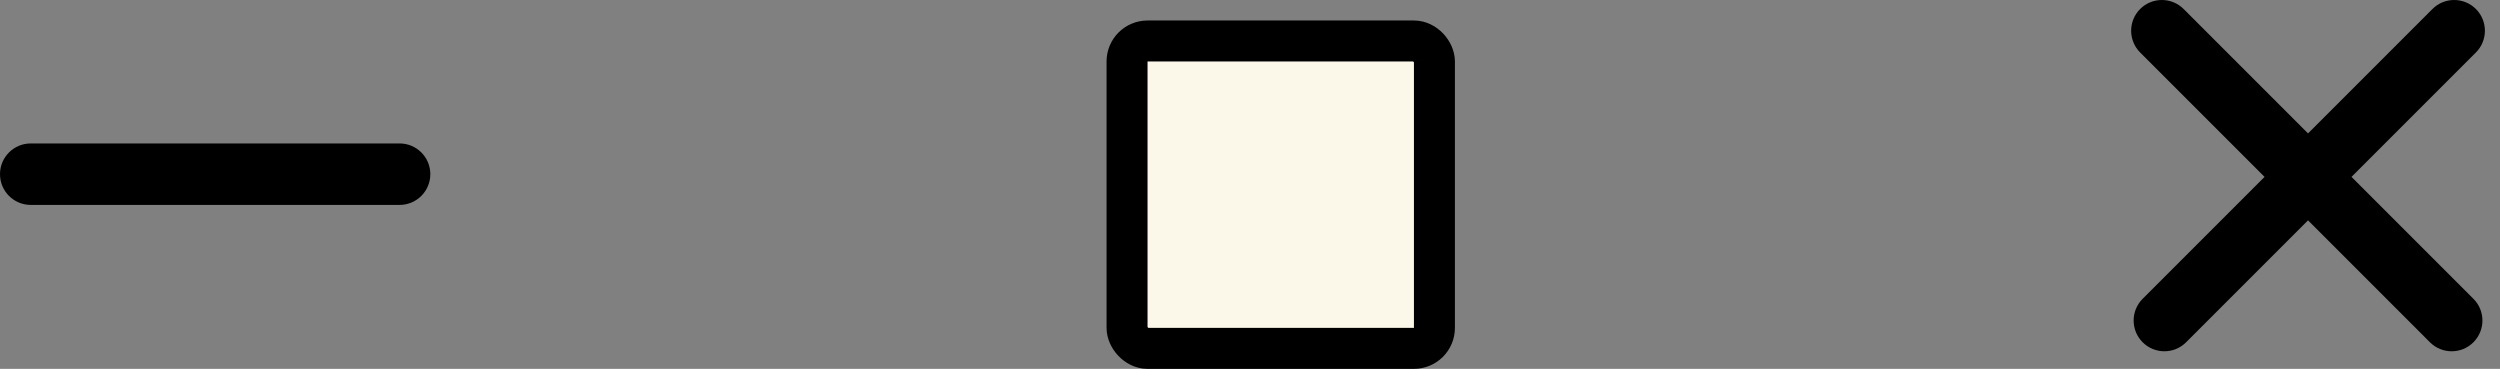 <svg width="122" height="18" viewBox="0 0 122 18" fill="none" xmlns="http://www.w3.org/2000/svg">
<rect x="0" y="0" width="122" height="18" fill="#808080" stroke="none"/>
<path fill-rule="evenodd" clip-rule="evenodd" d="M104.561 14.582C103.975 15.167 103.975 16.117 104.561 16.703C105.146 17.289 106.096 17.289 106.682 16.703L112.632 10.753L118.581 16.703C119.167 17.289 120.117 17.289 120.703 16.703C121.289 16.117 121.289 15.167 120.703 14.582L114.753 8.632L120.824 2.561C121.41 1.975 121.41 1.025 120.824 0.439C120.238 -0.146 119.289 -0.146 118.703 0.439L112.632 6.51L106.561 0.439C105.975 -0.146 105.025 -0.146 104.439 0.439C103.854 1.025 103.854 1.975 104.439 2.561L110.51 8.632L104.561 14.582Z" fill="black"/>
<path fill-rule="evenodd" clip-rule="evenodd" d="M21 8.5C21 9.328 20.328 10 19.5 10L1.5 10C0.672 10 5.87108e-08 9.328 1.31134e-07 8.5C2.03558e-07 7.672 0.672 7 1.5 7L19.5 7C20.328 7 21 7.672 21 8.5Z" fill="black"/>
<rect x="55" y="2" width="15" height="15" rx="1" fill="#FCF8E9" stroke="black" stroke-width="2" stroke-linecap="round" stroke-linejoin="round"/>
</svg>
